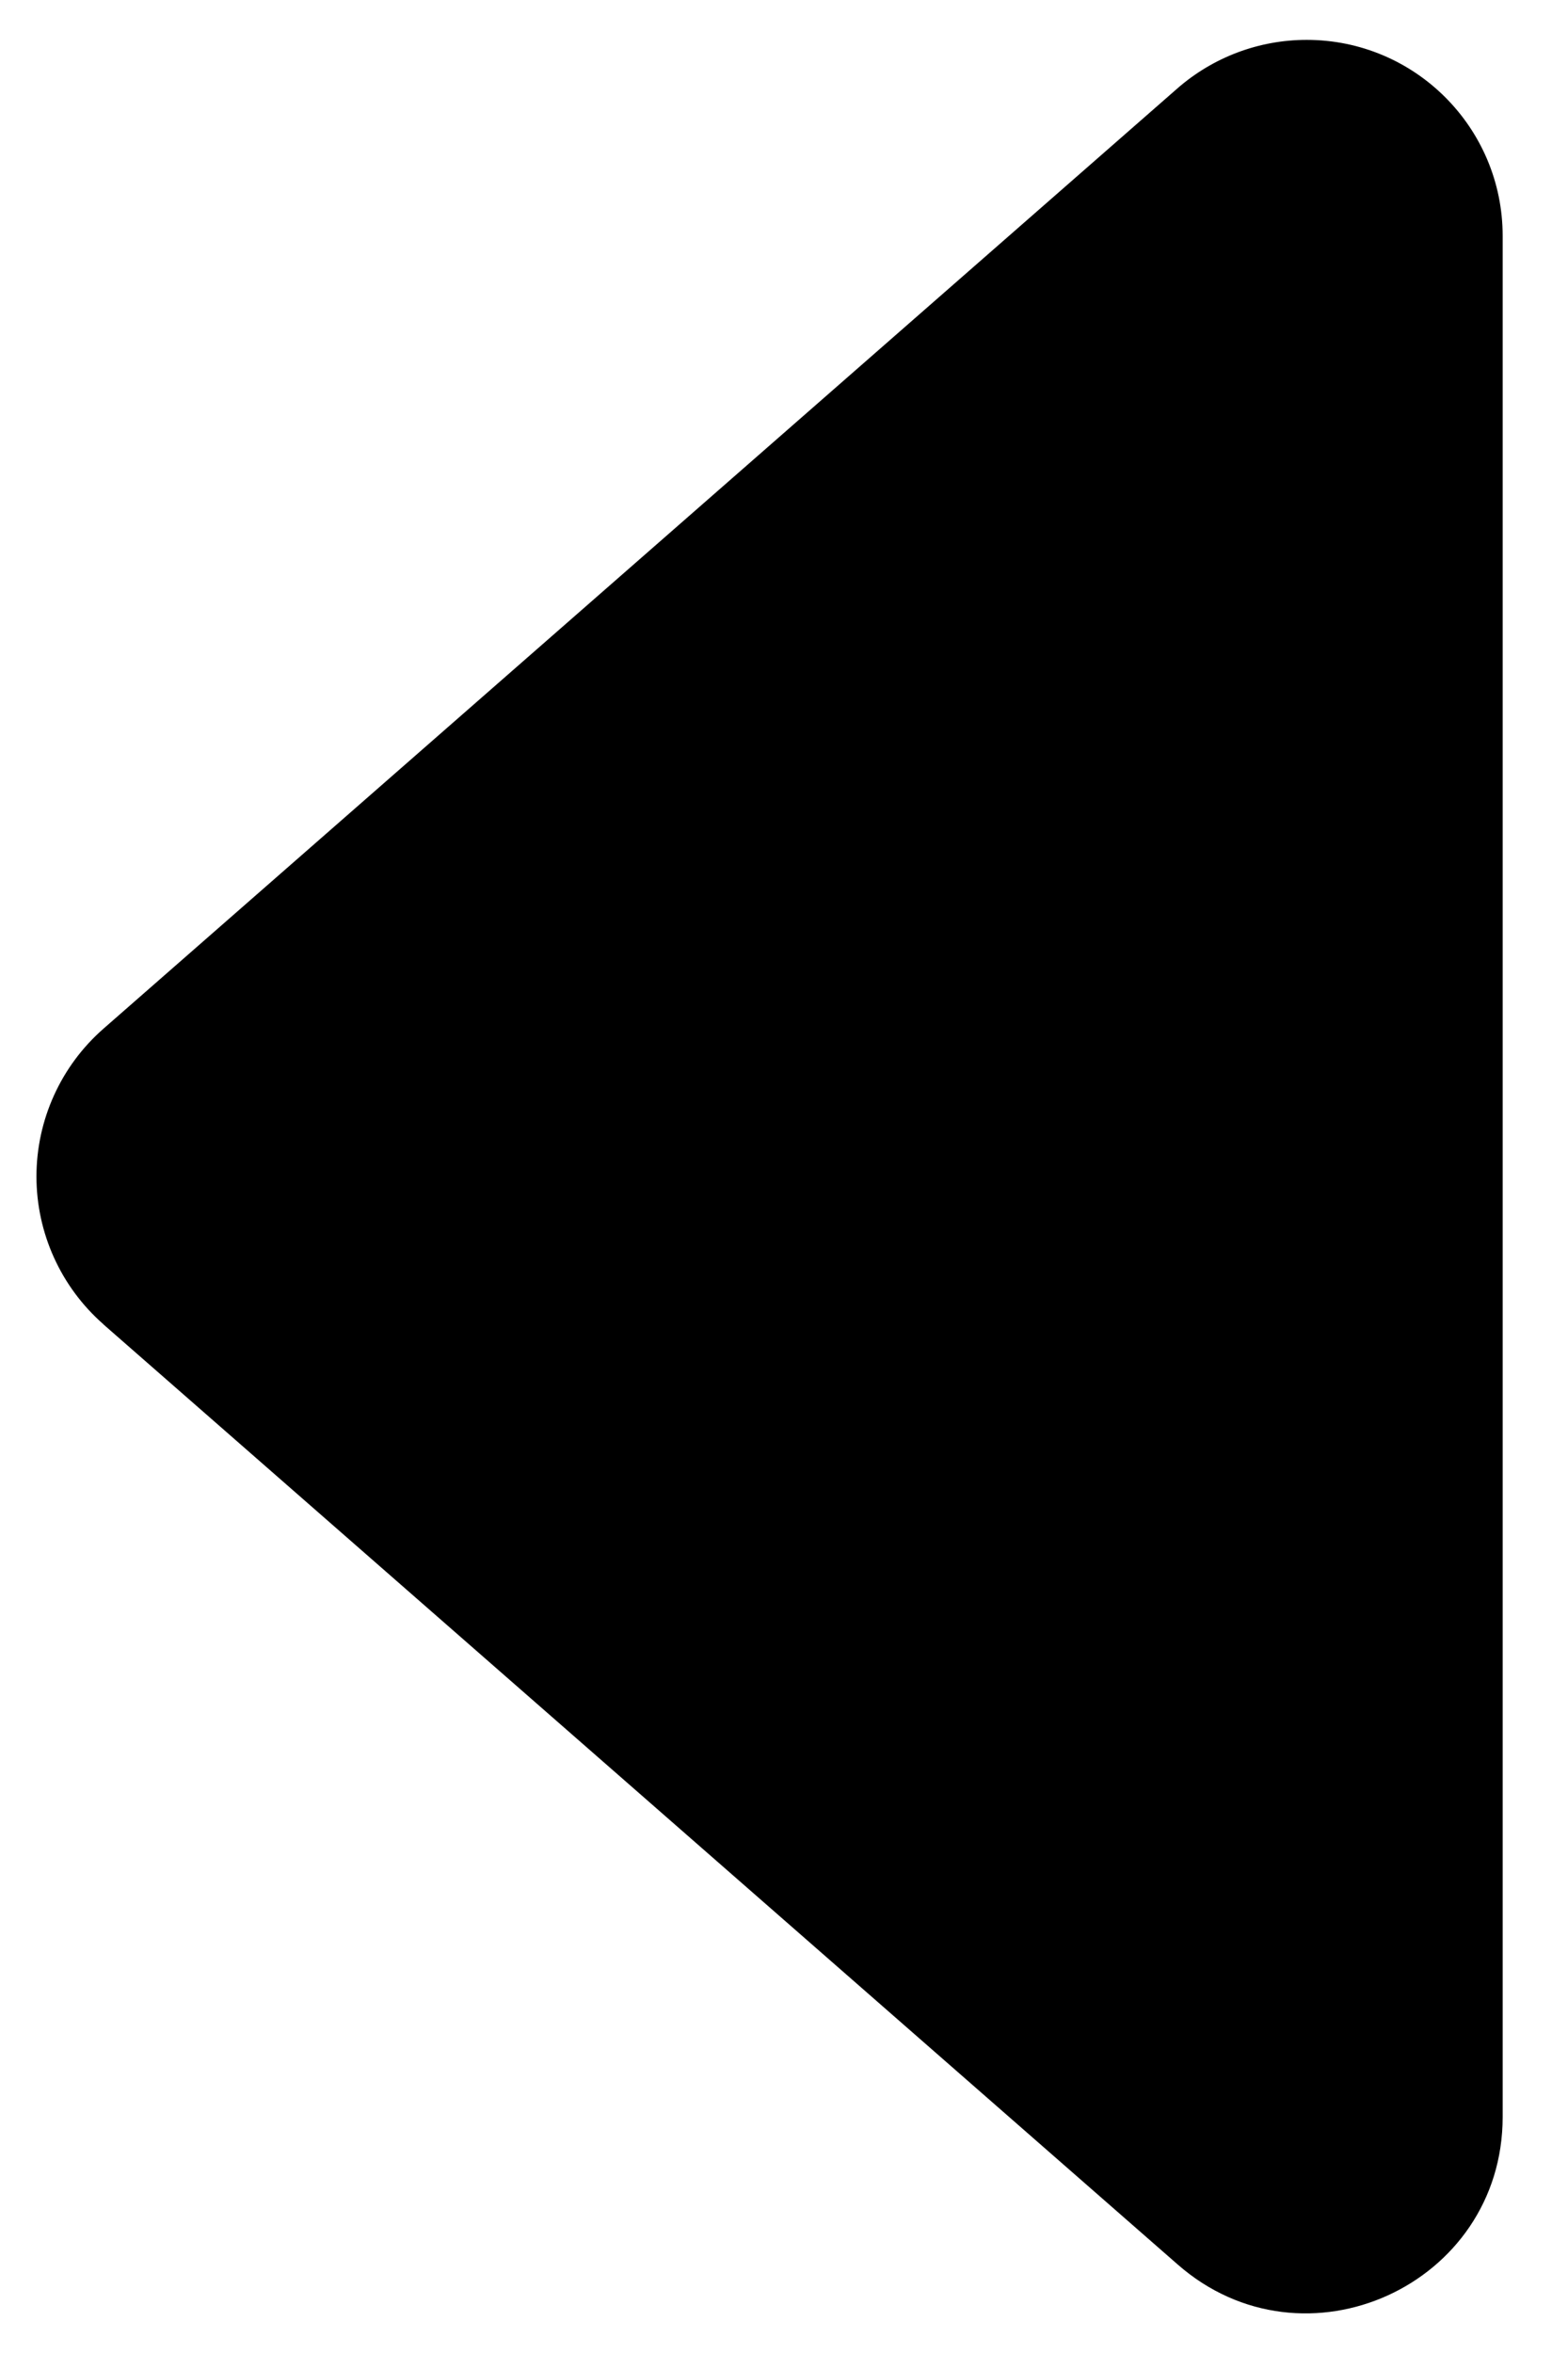 ﻿<?xml version="1.0" encoding="utf-8"?>
<svg version="1.1" xmlns:xlink="http://www.w3.org/1999/xlink" width="12px" height="18px" xmlns="http://www.w3.org/2000/svg">
  <defs>
    <pattern id="BGPattern" patternUnits="userSpaceOnUse" alignment="0 0" imageRepeat="None" />
    <mask fill="white" id="Clip5042">
      <path d="M 0.791 10.13  L 0.79 10.13  L 9.013 17.323  C 9.982 18.172  11.5 17.482  11.5 16.194  L 11.5 1.806  C 11.5 1.806  11.5 1.805  11.5 1.805  C 11.5 0.976  10.828 0.305  10 0.305  C 9.636 0.305  9.285 0.437  9.011 0.676  L 0.791 7.87  C 0.466 8.155  0.279 8.567  0.279 9  C 0.279 9.433  0.466 9.845  0.791 10.13  Z " fill-rule="evenodd" />
    </mask>
  </defs>
  <g>
    <path d="M 0.791 10.13  L 0.79 10.13  L 9.013 17.323  C 9.982 18.172  11.5 17.482  11.5 16.194  L 11.5 1.806  C 11.5 1.806  11.5 1.805  11.5 1.805  C 11.5 0.976  10.828 0.305  10 0.305  C 9.636 0.305  9.285 0.437  9.011 0.676  L 0.791 7.87  C 0.466 8.155  0.279 8.567  0.279 9  C 0.279 9.433  0.466 9.845  0.791 10.13  Z " fill-rule="nonzero" fill="rgba(0, 0, 0, 1)" stroke="none" class="fill" />
    <path d="M 0.791 10.13  L 0.79 10.13  L 9.013 17.323  C 9.982 18.172  11.5 17.482  11.5 16.194  L 11.5 1.806  C 11.5 1.806  11.5 1.805  11.5 1.805  C 11.5 0.976  10.828 0.305  10 0.305  C 9.636 0.305  9.285 0.437  9.011 0.676  L 0.791 7.87  C 0.466 8.155  0.279 8.567  0.279 9  C 0.279 9.433  0.466 9.845  0.791 10.13  Z " stroke-width="0" stroke-dasharray="0" stroke="rgba(255, 255, 255, 0)" fill="none" class="stroke" mask="url(#Clip5042)" />
  </g>
</svg>